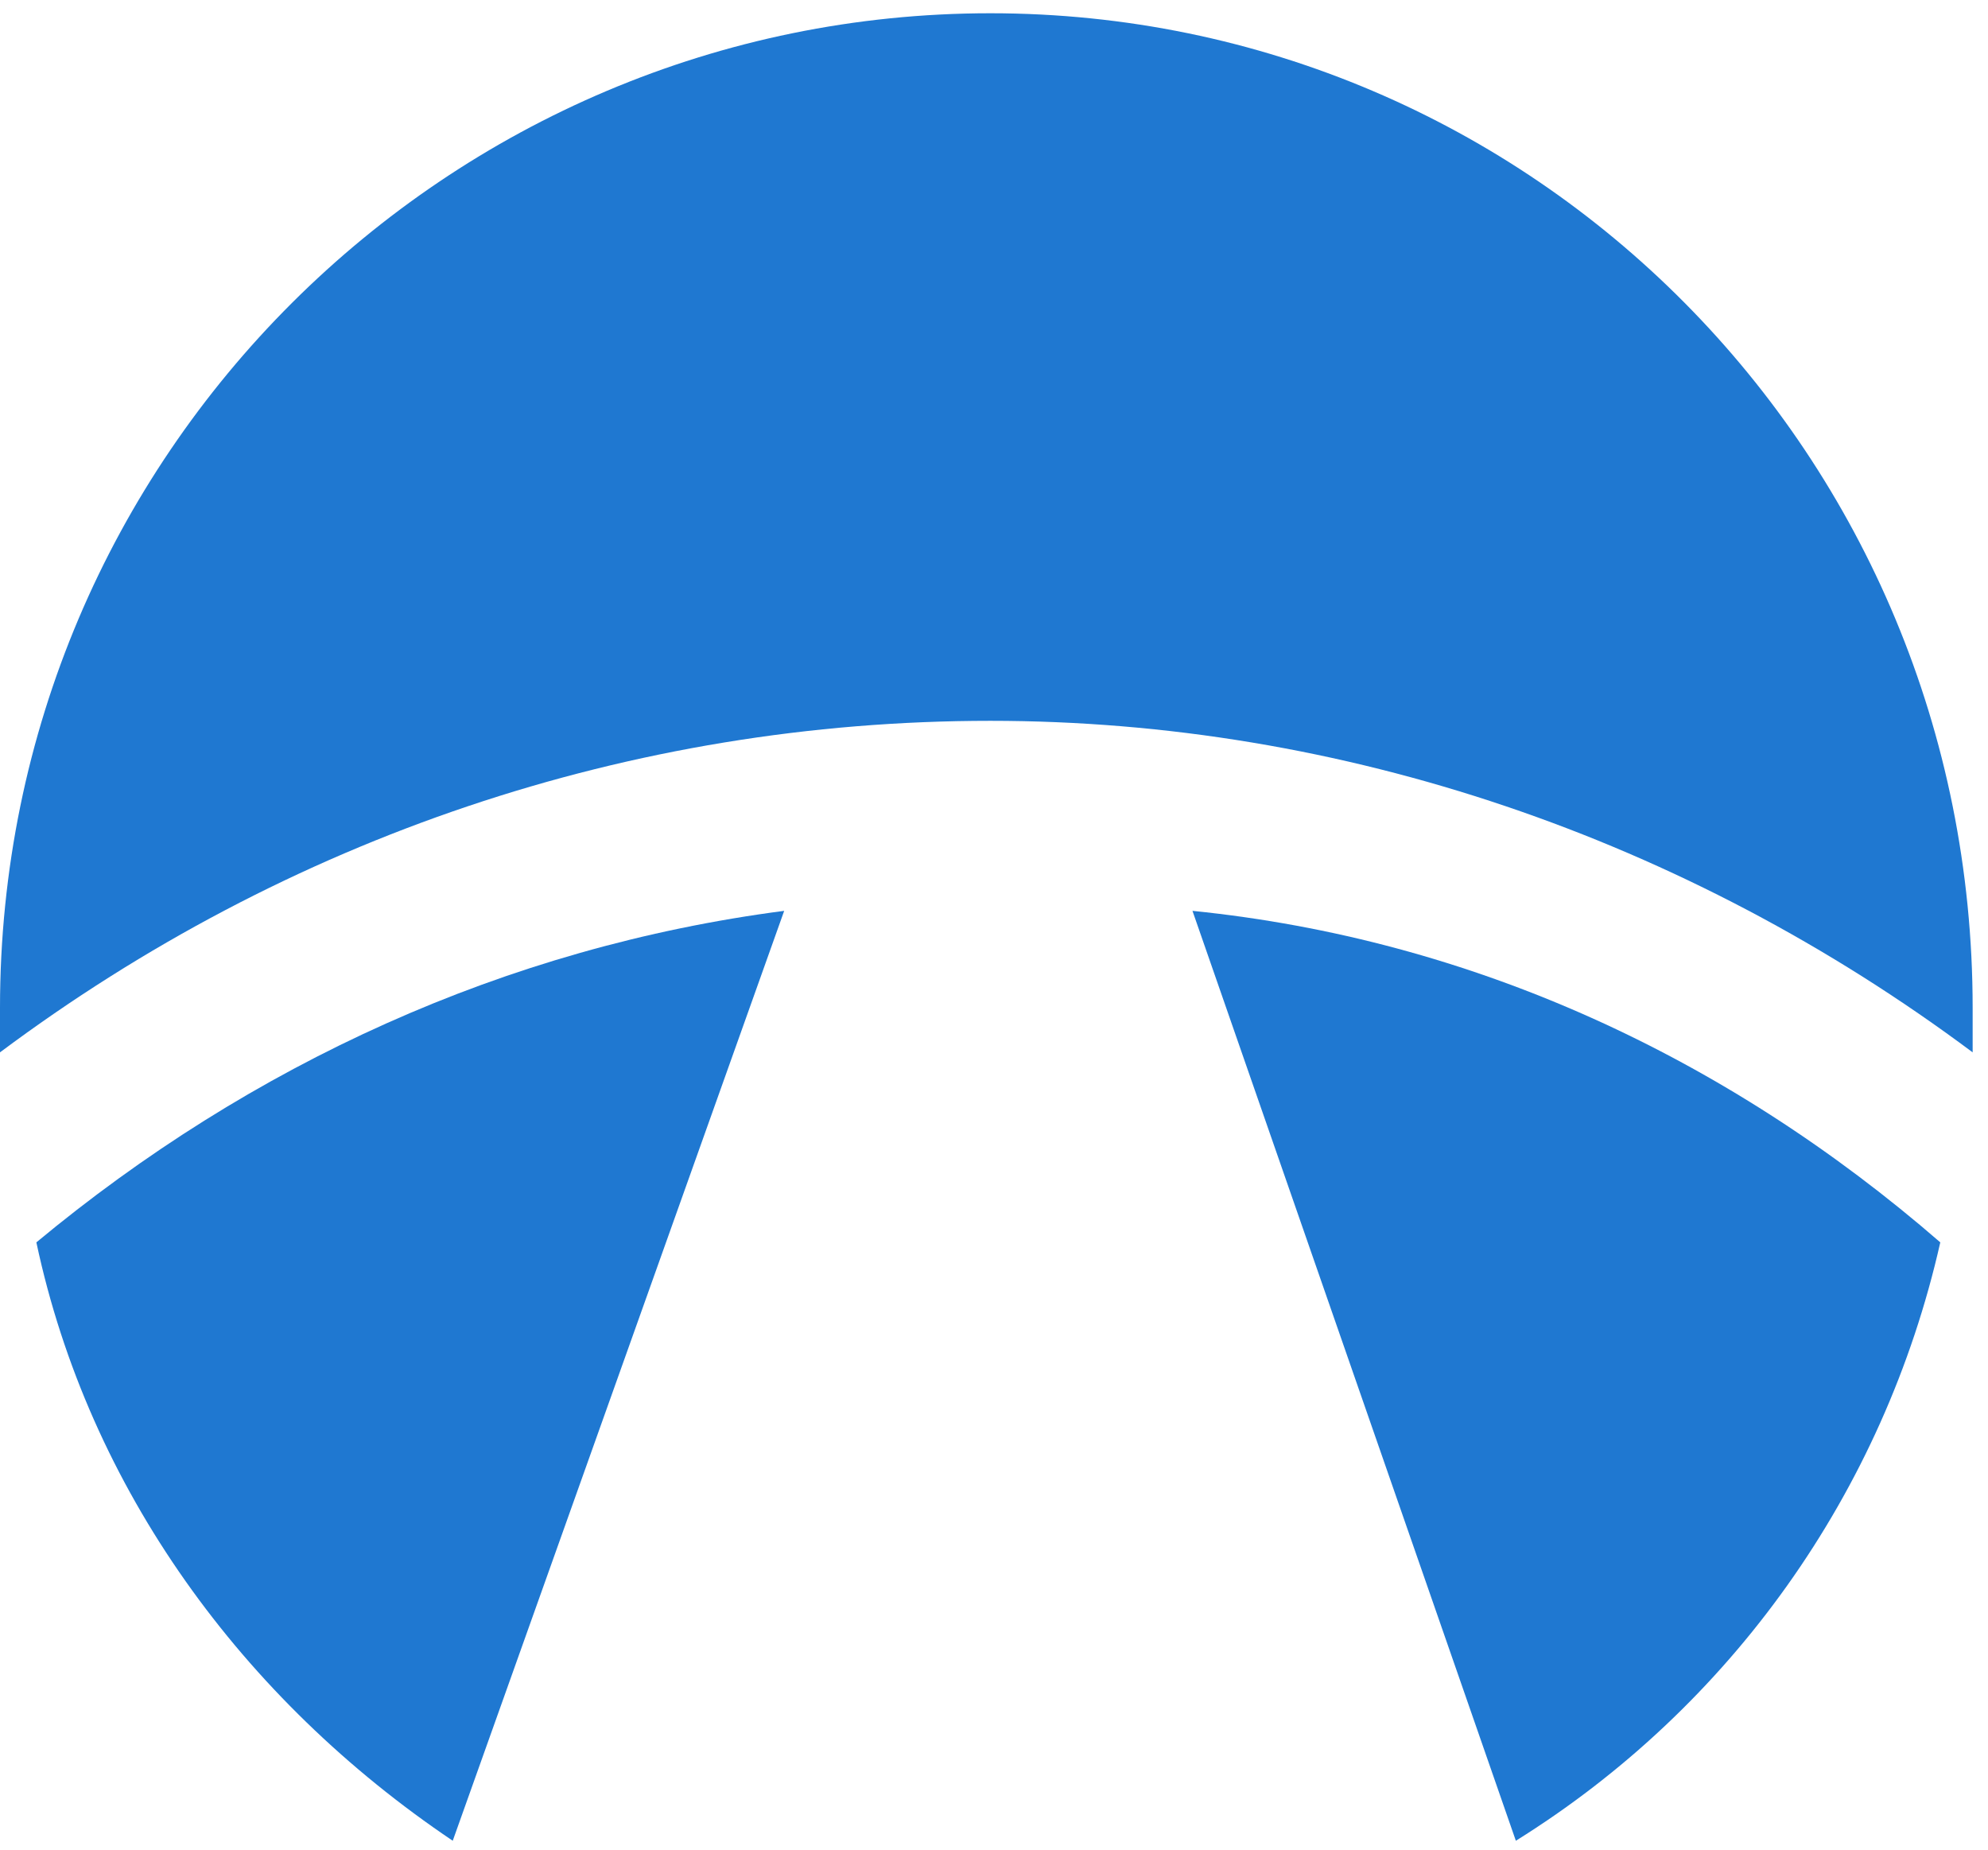<svg width="72" height="67" viewBox="0 0 72 67" fill="none" xmlns="http://www.w3.org/2000/svg">
<path d="M16.397 66.654L28.401 32.982C18.3 34.299 9.077 38.545 1.317 44.986C3.22 53.917 8.784 61.53 16.397 66.654Z" fill="#1F78D1"/>
<path d="M54.9 66.654C62.66 61.823 68.223 54.063 70.272 44.986C62.513 38.252 53.29 34.006 43.188 32.982L54.9 66.654Z" fill="#1F78D1"/>
<path d="M71.444 38.106V36.495C71.444 16.438 55.486 0.48 35.868 0.48C16.25 0.48 0 16.438 0 36.495V38.106C10.395 30.346 22.839 26.101 35.868 26.101C48.605 26.101 61.049 30.346 71.444 38.106Z" fill="#1F78D1"/>
</svg>
